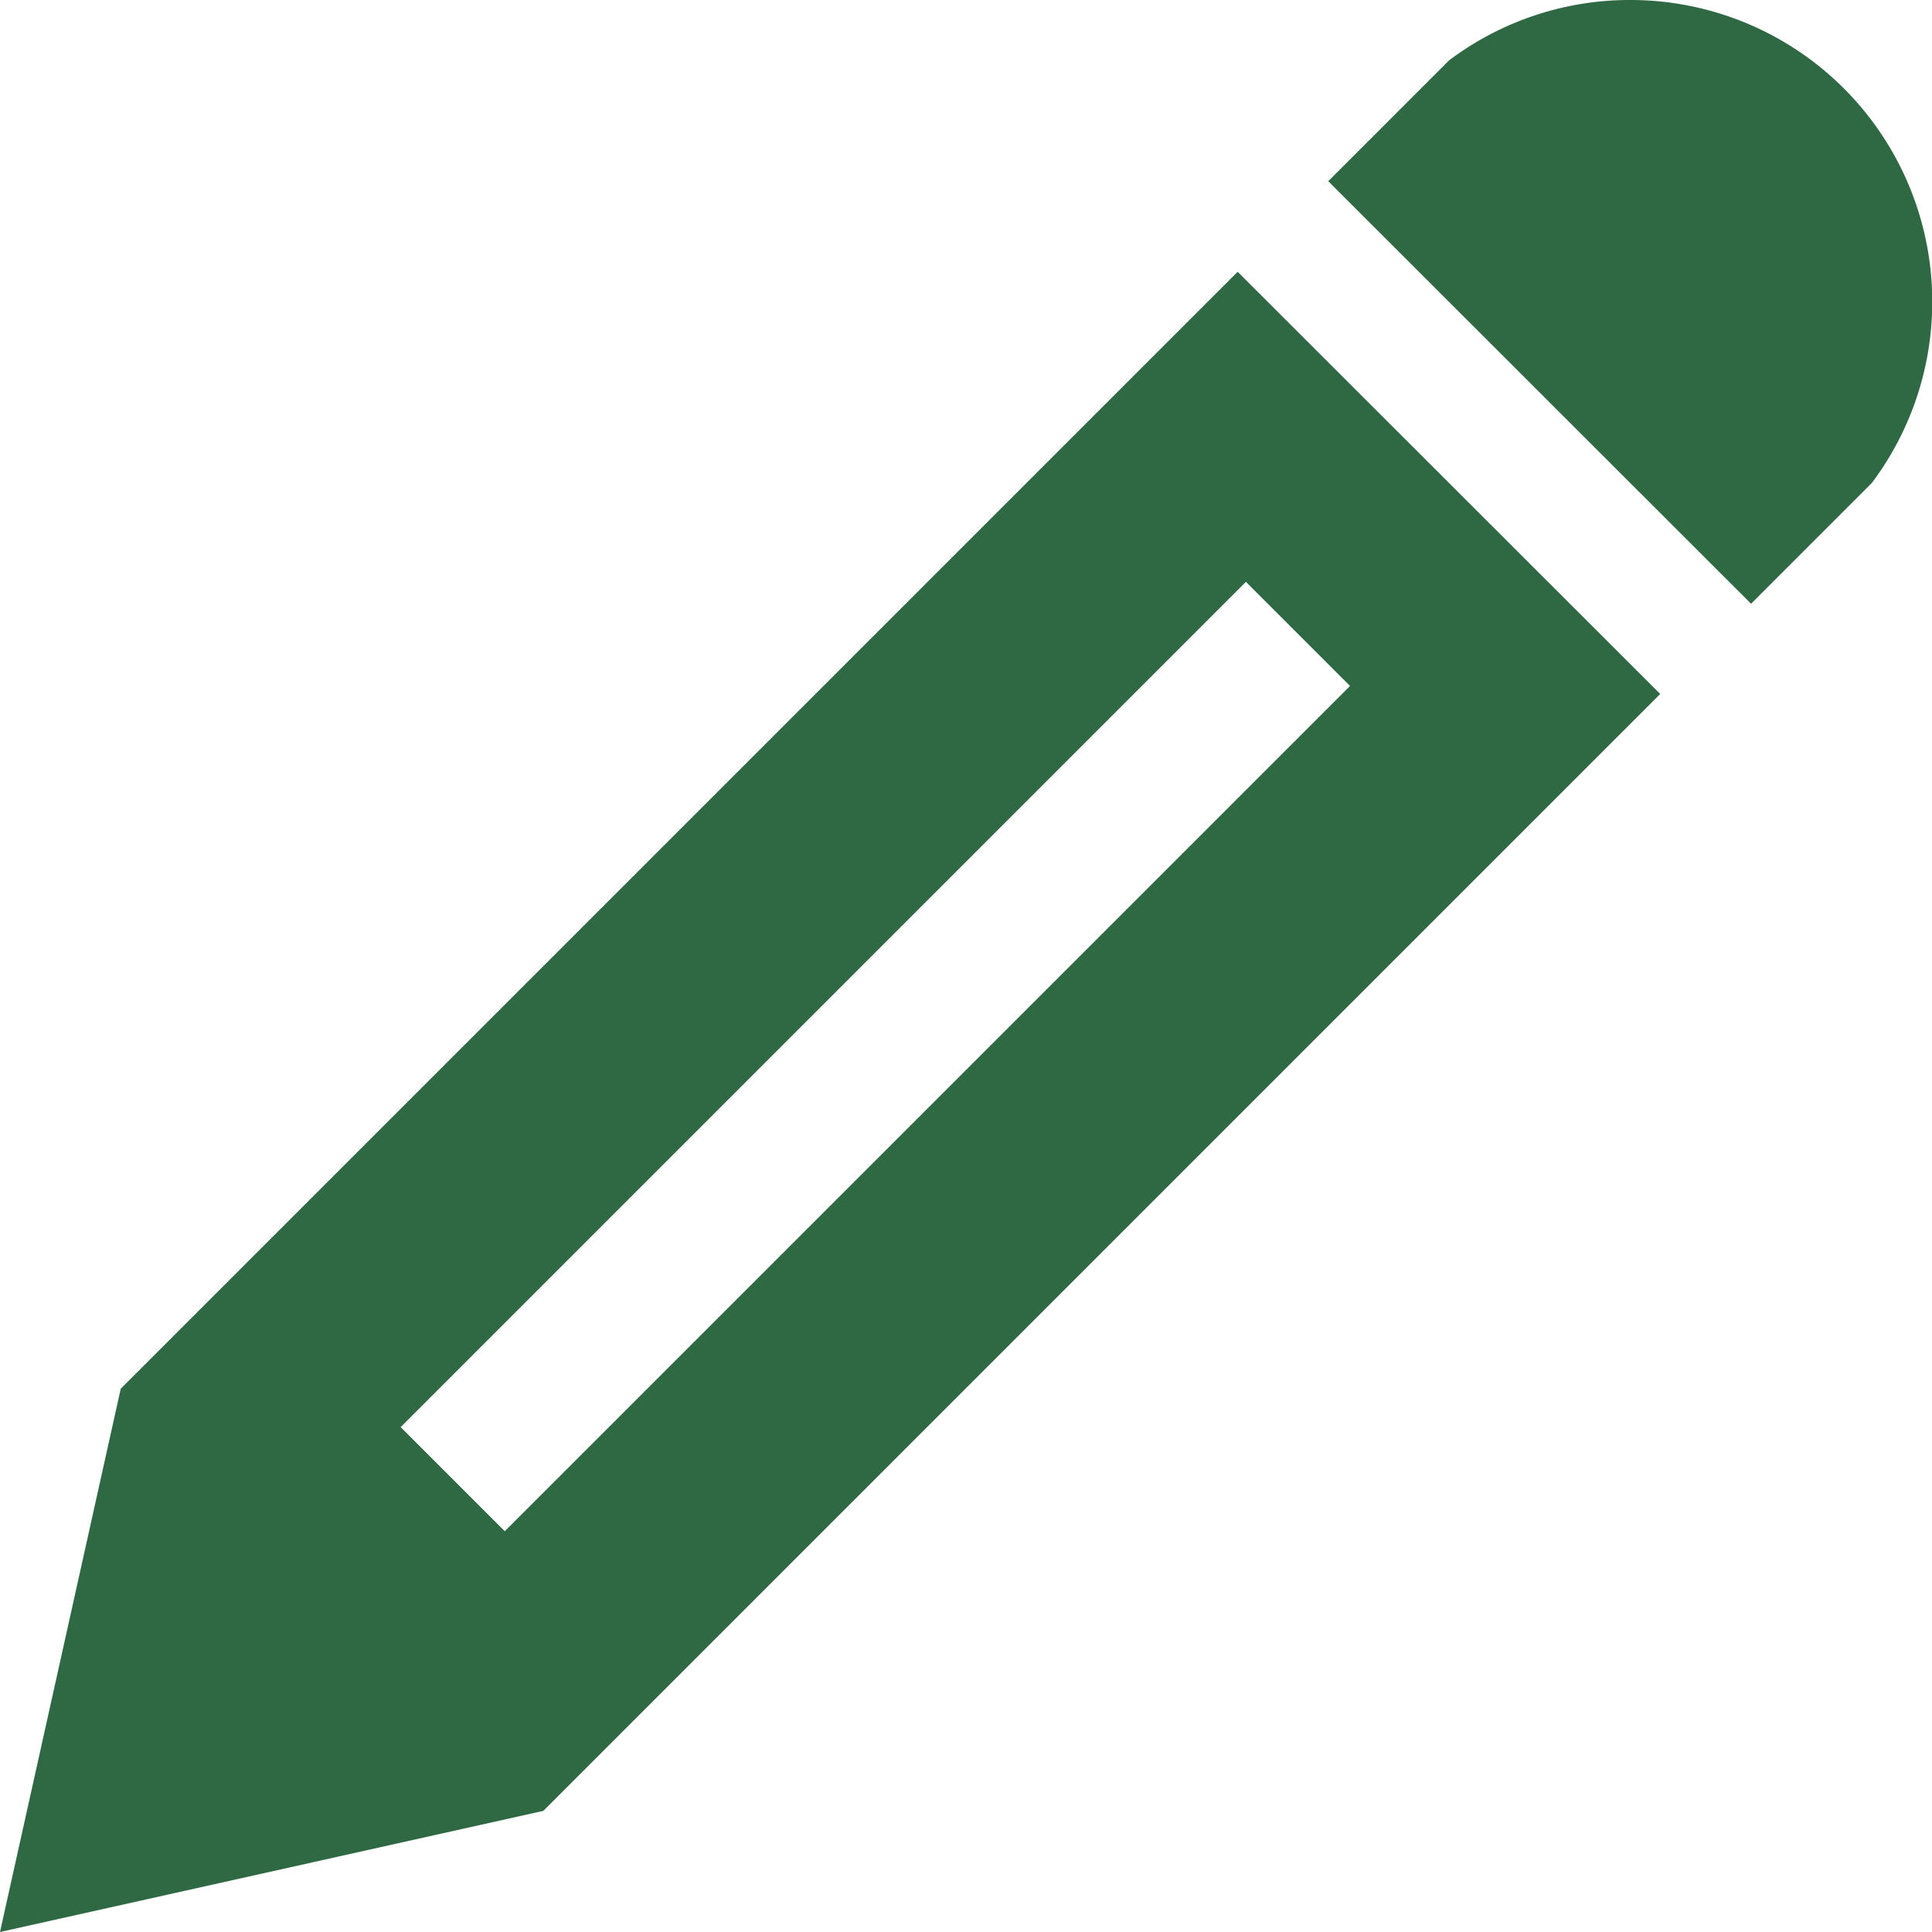 <svg xmlns="http://www.w3.org/2000/svg" width="15.44" height="15.44" viewBox="0 0 15.44 15.44"><defs><style>.a{fill:#2f6944;}</style></defs><path class="a" d="M15.6,1.928a2.412,2.412,0,0,1,1.93,3.86l-.965.965L13.186,3.376l.965-.965A2.4,2.4,0,0,1,15.6,1.928ZM3.536,13.026l-.965,4.342L6.913,16.4l8.926-8.926L12.462,4.1ZM13.36,7.41,6.605,14.165l-.832-.832,6.755-6.755Z" transform="translate(-2.571 -1.928)"/></svg>